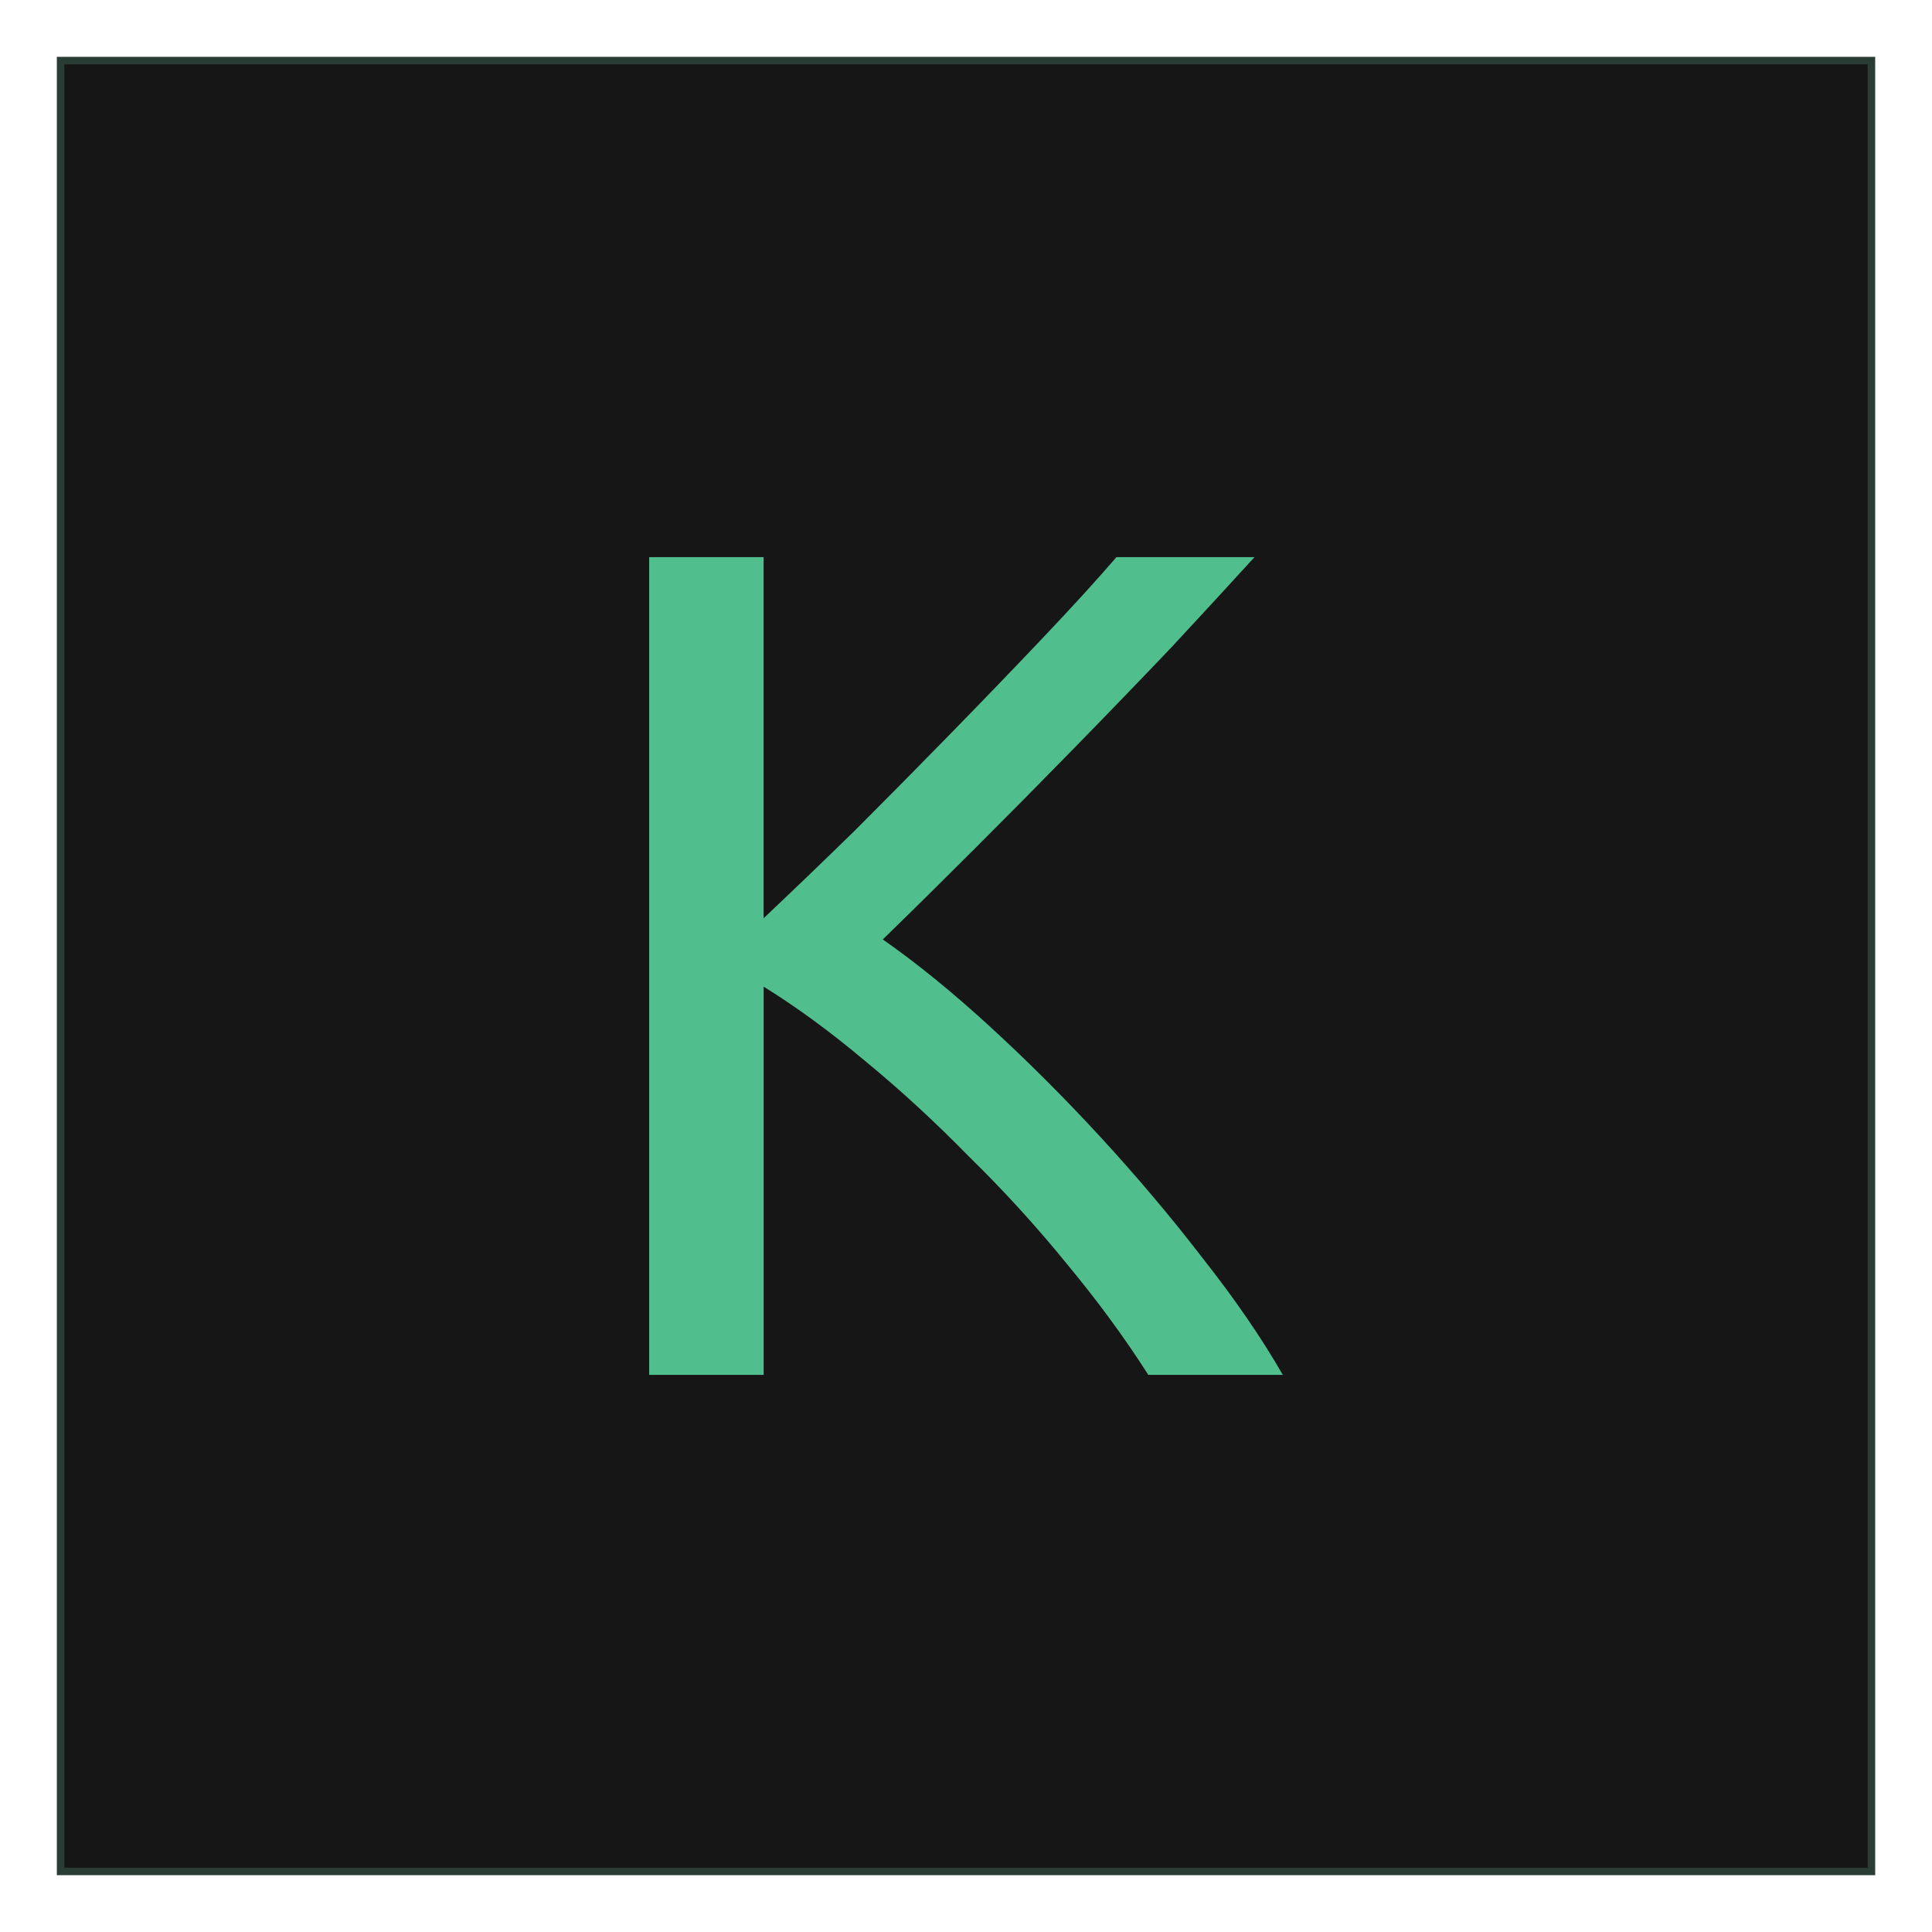 <?xml version="1.0" encoding="UTF-8" standalone="no"?>
<svg
   width="68mm"
   height="68mm"
   viewBox="0 0 68 68"
   version="1.1"
   id="svg8"
   inkscape:version="1.2.2 (b0a8486541, 2022-12-01)"
   sodipodi:docname="kirjat_branded_nofonts.svg"
   inkscape:export-xdpi="95.623528"
   inkscape:export-ydpi="95.623528"
   xmlns:inkscape="http://www.inkscape.org/namespaces/inkscape"
   xmlns:sodipodi="http://sodipodi.sourceforge.net/DTD/sodipodi-0.dtd"
   xmlns="http://www.w3.org/2000/svg"
   xmlns:svg="http://www.w3.org/2000/svg"
   xmlns:rdf="http://www.w3.org/1999/02/22-rdf-syntax-ns#"
   xmlns:cc="http://creativecommons.org/ns#"
   xmlns:dc="http://purl.org/dc/elements/1.1/">
  <defs
     id="defs2">
    <rect
       x="1.265"
       y="1.265"
       width="64"
       height="64"
       id="rect1203" />
    <linearGradient
       id="linearGradient885"
       inkscape:swatch="solid">
      <stop
         style="stop-color:#000000;stop-opacity:1;"
         offset="0"
         id="stop883" />
    </linearGradient>
    <filter
       inkscape:label="Black Hole"
       inkscape:menu="Morphology"
       inkscape:menu-tooltip="Creates a black light inside and outside"
       height="1.834"
       width="2.076"
       y="-0.417"
       x="-0.538"
       style="color-interpolation-filters:sRGB;"
       id="filter1713">
      <feGaussianBlur
         stdDeviation="5"
         in="SourceAlpha"
         result="result1"
         id="feGaussianBlur1701" />
      <feComposite
         operator="arithmetic"
         k2="3.2"
         k1="-1"
         k4="-2"
         result="result3"
         in2="result1"
         id="feComposite1703"
         k3="0" />
      <feColorMatrix
         values="1 0 0 0 0 0 1 0 0 0 0 0 1 0 0 0 0 0 10 0 "
         result="result2"
         id="feColorMatrix1705" />
      <feComposite
         result="fbSourceGraphic"
         in="SourceGraphic"
         operator="out"
         in2="result2"
         id="feComposite1707" />
      <feBlend
         mode="multiply"
         in="result1"
         in2="fbSourceGraphic"
         result="result91"
         id="feBlend1709" />
      <feBlend
         mode="screen"
         in="fbSourceGraphic"
         in2="result91"
         id="feBlend1711" />
    </filter>
  </defs>
  <sodipodi:namedview
     id="base"
     pagecolor="#ffffff"
     bordercolor="#666666"
     borderopacity="1.0"
     inkscape:pageopacity="0.0"
     inkscape:pageshadow="2"
     inkscape:zoom="2.0110552"
     inkscape:cx="116.60545"
     inkscape:cy="180.50225"
     inkscape:document-units="mm"
     inkscape:current-layer="layer1"
     inkscape:document-rotation="0"
     showgrid="false"
     inkscape:window-width="1440"
     inkscape:window-height="831"
     inkscape:window-x="0"
     inkscape:window-y="0"
     inkscape:window-maximized="1"
     inkscape:showpageshadow="0"
     inkscape:pagecheckerboard="0"
     inkscape:deskcolor="#d1d1d1" />
  <g
     inkscape:label="Taso 1"
     inkscape:groupmode="layer"
     id="layer1">
    <rect
       style="opacity:1;fill:#161616;fill-opacity:1;fill-rule:evenodd;stroke:#293d35;stroke-width:0.263;stroke-miterlimit:4;stroke-dasharray:none;stroke-opacity:1"
       id="rect10"
       width="63.737"
       height="63.737"
       x="2.132"
       y="2.132" />
    <g
       aria-label="K"
       id="text1209"
       style="font-style:normal;font-variant:normal;font-weight:normal;font-stretch:normal;font-size:41.531px;line-height:1.25;font-family:Ubuntu;-inkscape-font-specification:'Ubuntu, Normal';font-variant-ligatures:normal;font-variant-caps:normal;font-variant-numeric:normal;font-variant-east-asian:normal;opacity:0.999;fill:#41b883;fill-opacity:1.0;stroke:none;stroke-width:0.216;stroke-miterlimit:4;stroke-dasharray:none;filter:url(#filter1713)">
      <path
         d="m 44.154,19.61 q -1.287,1.412 -2.907,3.156 -1.62,1.703 -3.406,3.53 -1.744,1.786 -3.489,3.53 -1.744,1.744 -3.281,3.239 1.786,1.246 3.779,3.073 1.993,1.827 3.904,3.904 1.91,2.077 3.572,4.236 1.703,2.16 2.824,4.112 H 40.416 Q 39.171,46.438 37.551,44.486 35.931,42.493 34.104,40.707 32.318,38.88 30.449,37.343 28.622,35.807 26.878,34.727 V 48.39 H 22.849 V 19.61 h 4.028 v 12.708 q 1.454,-1.371 3.198,-3.073 1.744,-1.744 3.447,-3.489 1.703,-1.744 3.198,-3.322 1.537,-1.62 2.575,-2.824 z"
         id="path843"
         style="fill:#41b883;fill-opacity:1.0" />
    </g>
  </g>
</svg>

